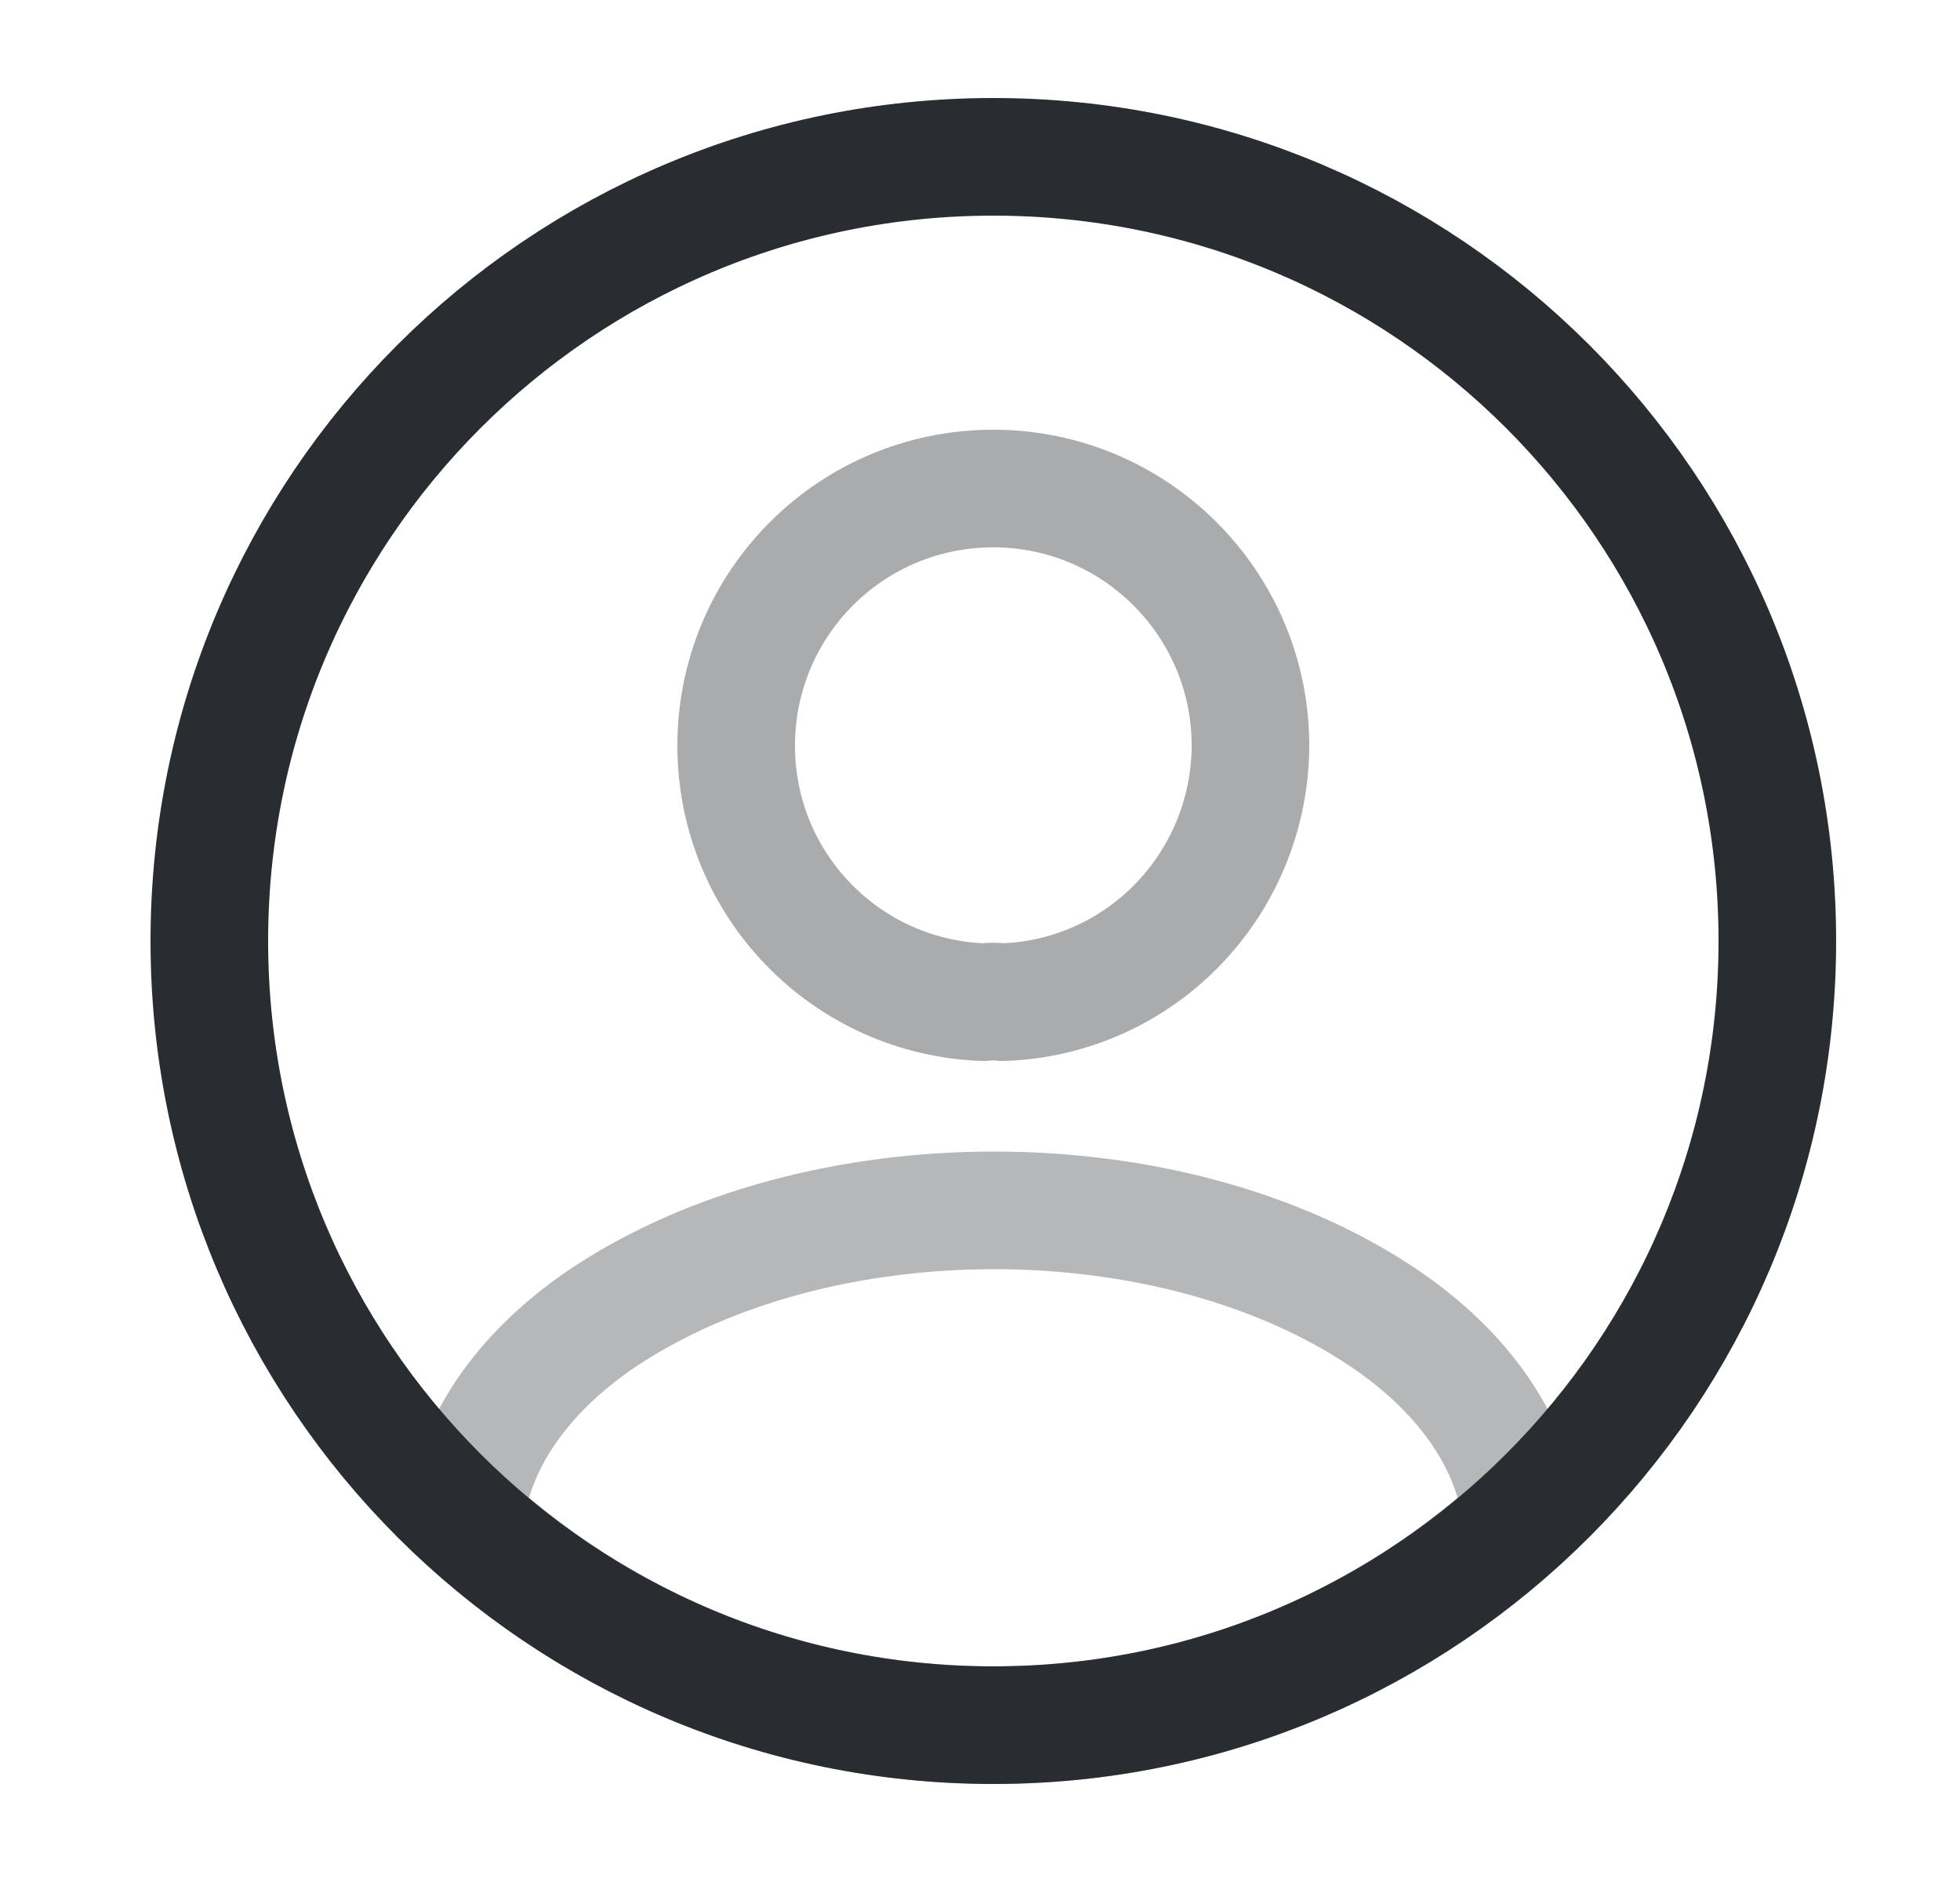 <svg width="25" height="24" viewBox="0 0 25 24" fill="none" xmlns="http://www.w3.org/2000/svg">
<path opacity="0.4" d="M12.79 12.78C12.72 12.77 12.63 12.77 12.55 12.78C10.79 12.72 9.39 11.28 9.39 9.51C9.39 7.7 10.85 6.23 12.67 6.23C14.48 6.23 15.95 7.7 15.95 9.51C15.94 11.28 14.55 12.72 12.79 12.78Z" stroke="#292D32" stroke-width="1.5" stroke-linecap="round" stroke-linejoin="round"/>
<path opacity="0.34" d="M19.41 19.38C17.63 21.01 15.27 22 12.67 22C10.07 22 7.71 21.01 5.93 19.38C6.03 18.44 6.63 17.52 7.7 16.8C10.44 14.98 14.92 14.98 17.64 16.8C18.71 17.52 19.31 18.44 19.41 19.38Z" stroke="#292D32" stroke-width="1.5" stroke-linecap="round" stroke-linejoin="round"/>
<path d="M12.67 22C18.193 22 22.67 17.523 22.67 12C22.67 6.477 18.193 2 12.67 2C7.147 2 2.67 6.477 2.67 12C2.67 17.523 7.147 22 12.67 22Z" stroke="#292D32" stroke-width="1.5" stroke-linecap="round" stroke-linejoin="round"/>
</svg>
